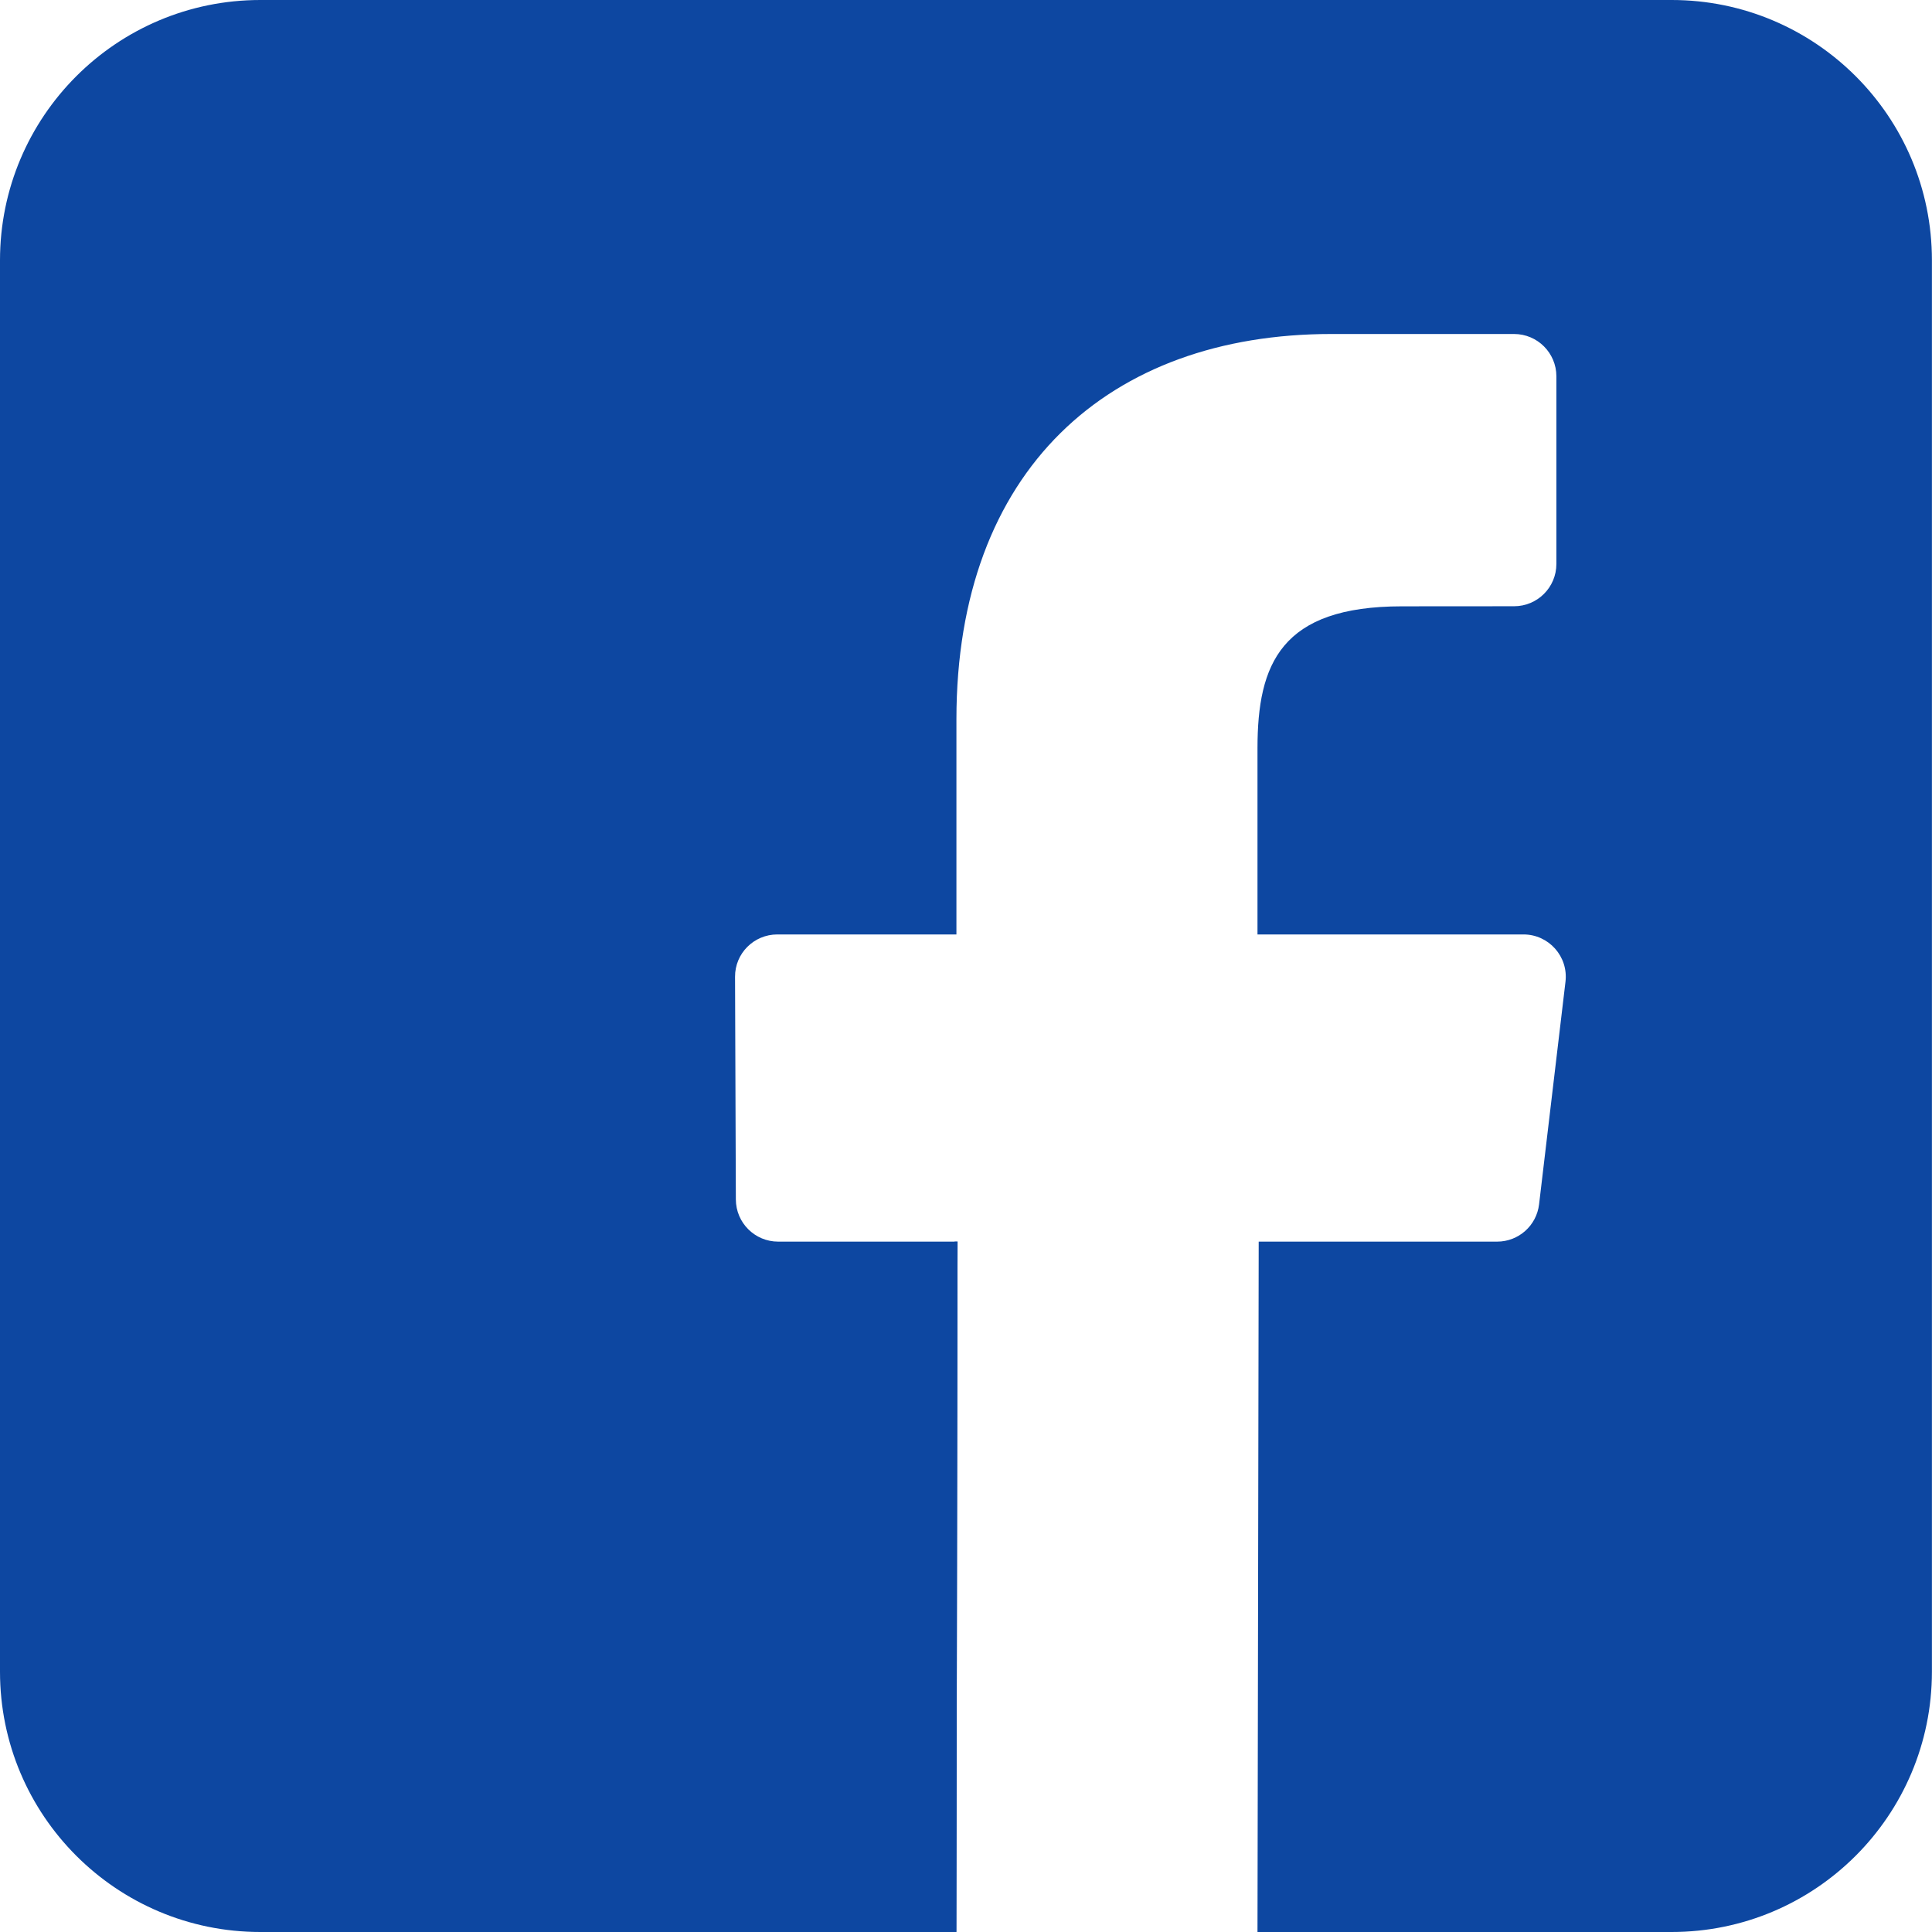 <svg width="24" height="24" viewBox="0 0 24 24" fill="none" xmlns="http://www.w3.org/2000/svg">
<path d="M20.766 0H3.234C1.448 0 0 1.448 0 3.234V20.766C0 22.552 1.448 24 3.234 24H11.88L11.895 15.424H9.667C9.377 15.424 9.142 15.19 9.141 14.9L9.131 12.135C9.129 11.844 9.365 11.608 9.656 11.608H11.881V8.936C11.881 5.837 13.774 4.149 16.539 4.149H18.808C19.098 4.149 19.334 4.384 19.334 4.675V7.005C19.334 7.296 19.099 7.531 18.808 7.531L17.416 7.532C15.912 7.532 15.621 8.247 15.621 9.295V11.608H18.925C19.24 11.608 19.484 11.883 19.447 12.195L19.119 14.96C19.088 15.225 18.864 15.424 18.598 15.424H15.636L15.621 24H20.765C22.552 24 23.999 22.552 23.999 20.766V3.234C24 1.448 22.552 0 20.766 0Z" fill="#0D47A1"/>
<path d="M11.88 23.999L11.895 15.424H11.858V23.999H11.88Z" fill="#0D47A1"/>
</svg>
